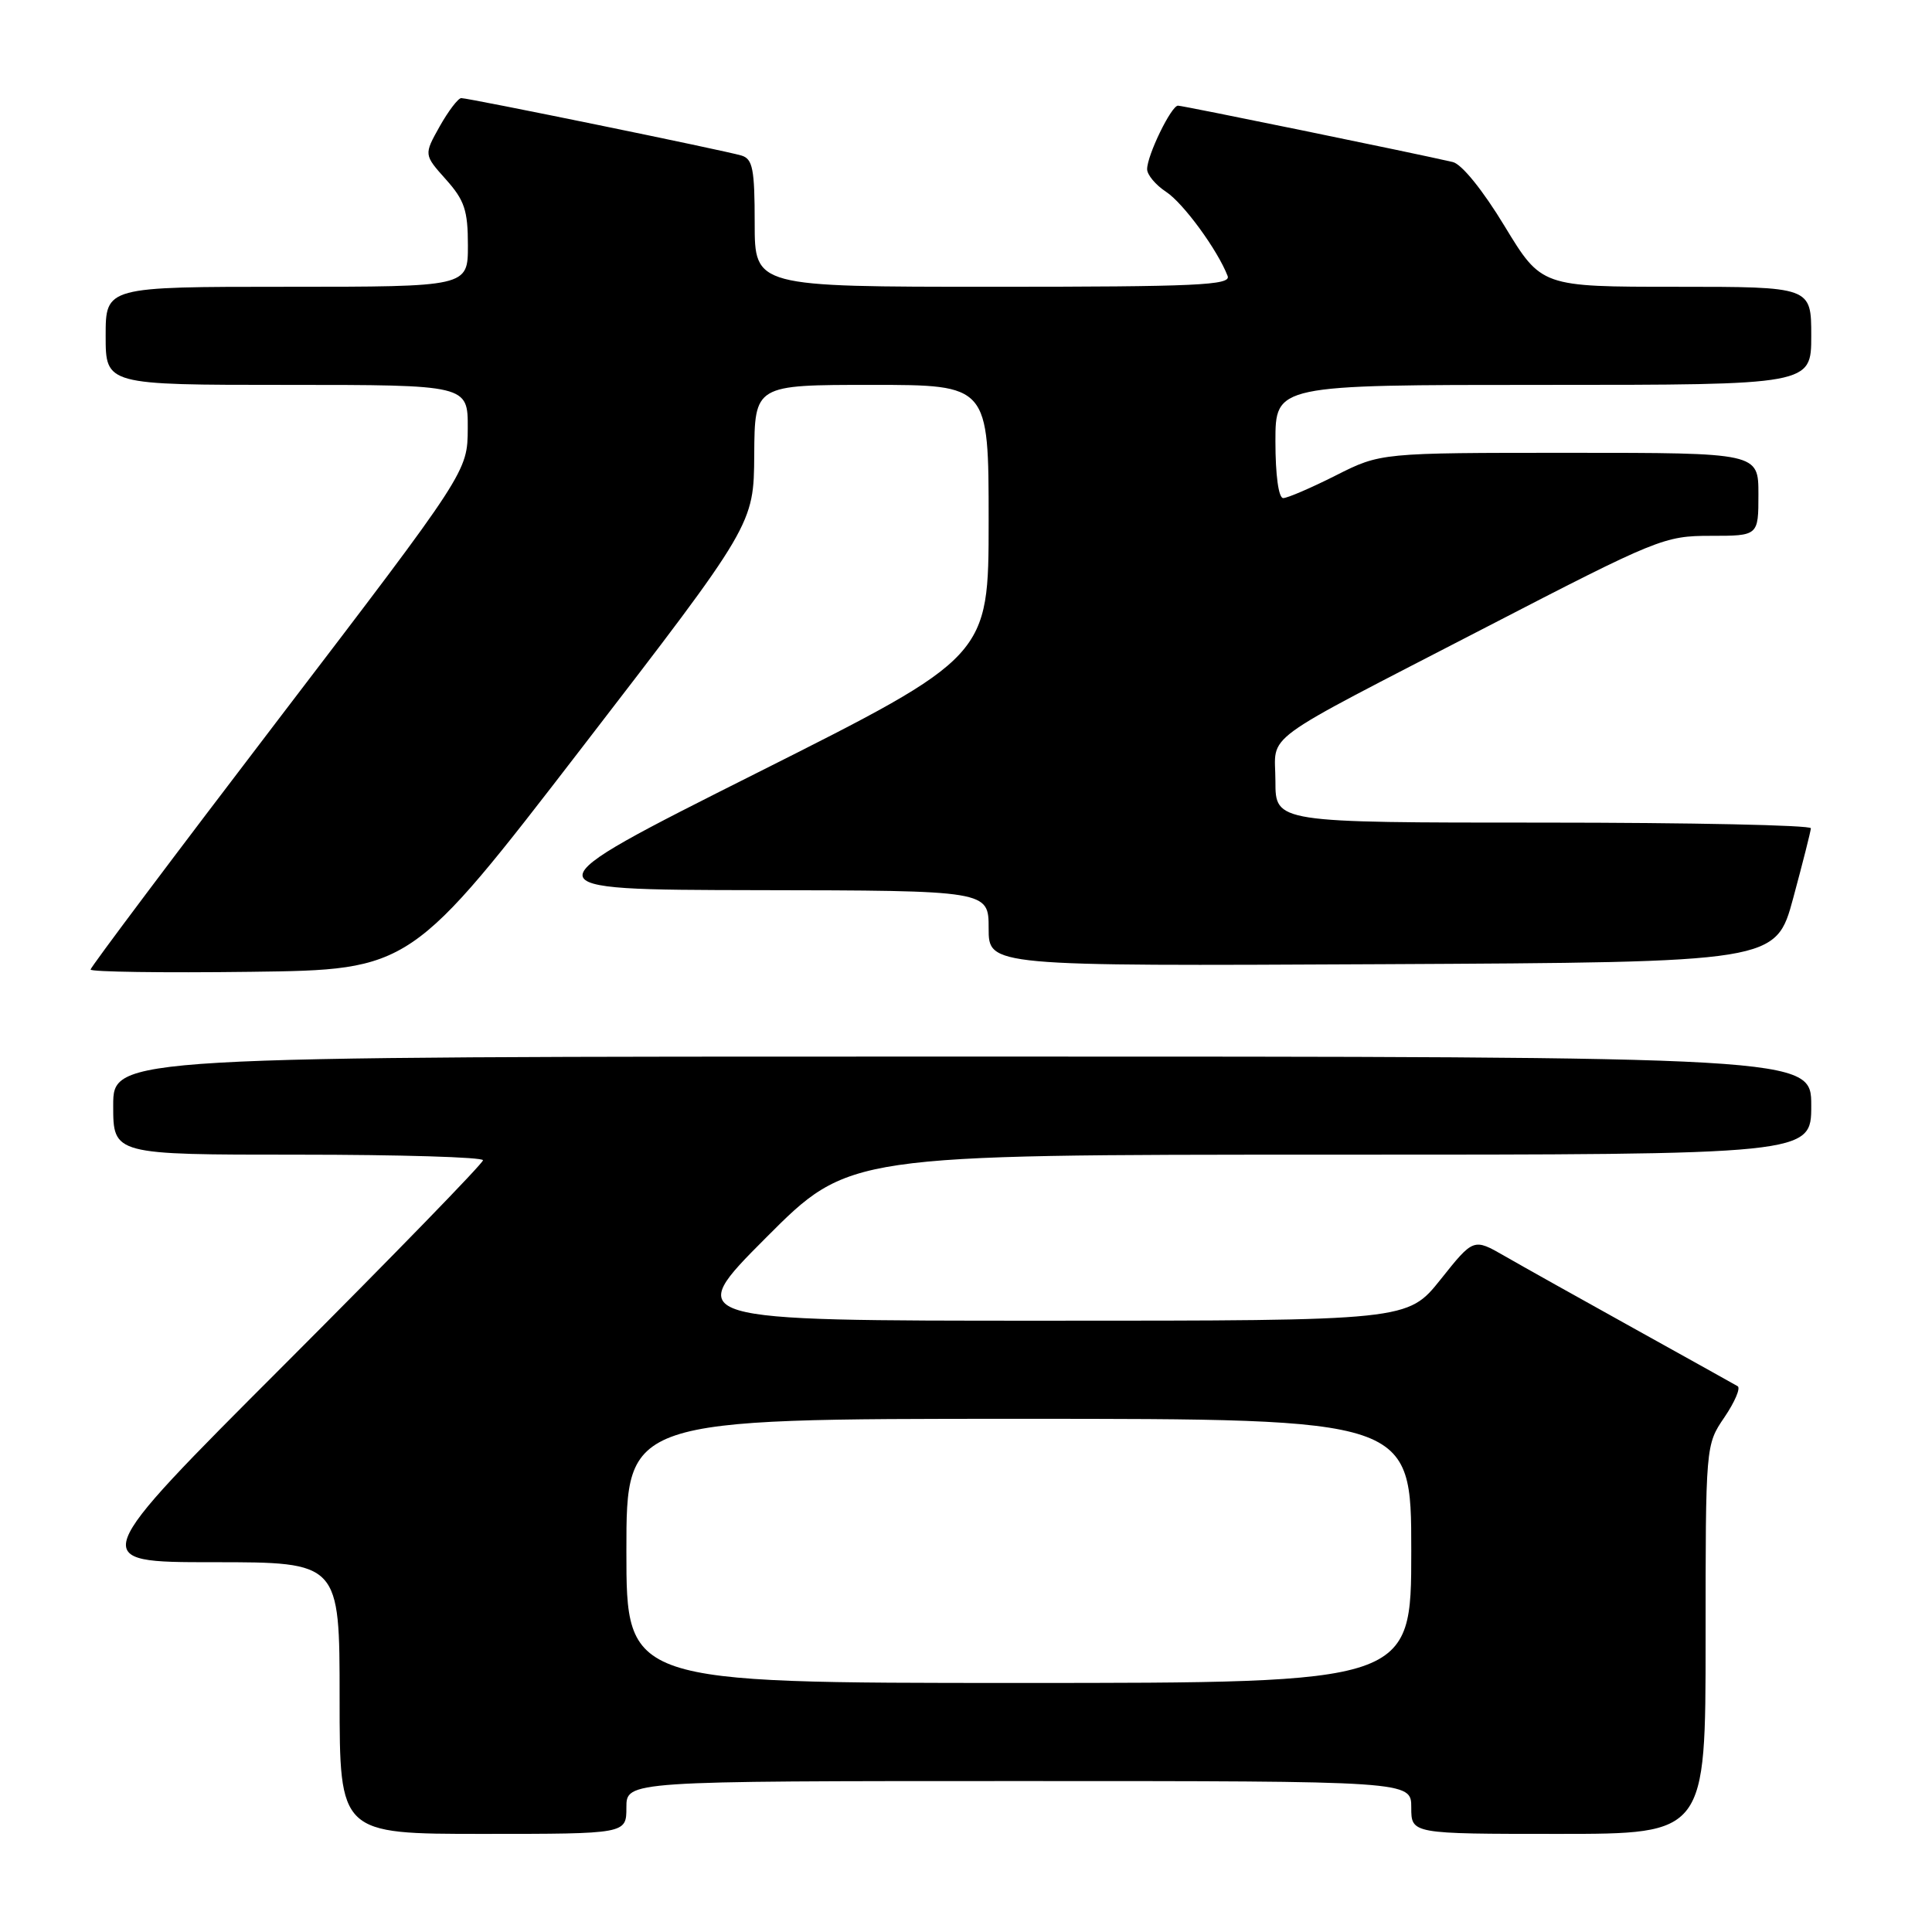 <?xml version="1.0" encoding="UTF-8" standalone="no"?>
<!DOCTYPE svg PUBLIC "-//W3C//DTD SVG 1.1//EN" "http://www.w3.org/Graphics/SVG/1.1/DTD/svg11.dtd" >
<svg xmlns="http://www.w3.org/2000/svg" xmlns:xlink="http://www.w3.org/1999/xlink" version="1.1" viewBox="0 0 256 256">
 <g >
 <path fill="currentColor"
d=" M 83.00 239.50 C 83.00 236.00 83.00 236.00 135.00 236.00 C 187.00 236.00 187.00 236.00 187.00 239.50 C 187.00 243.00 187.00 243.00 206.50 243.00 C 226.00 243.00 226.00 243.00 226.00 217.23 C 226.00 191.46 226.00 191.46 228.50 187.79 C 229.87 185.77 230.66 183.92 230.25 183.68 C 229.84 183.44 223.65 179.99 216.50 176.02 C 209.35 172.05 201.64 167.74 199.37 166.43 C 195.25 164.06 195.25 164.06 190.89 169.53 C 186.52 175.00 186.52 175.00 138.53 175.00 C 90.53 175.00 90.53 175.00 101.50 164.00 C 112.47 153.00 112.47 153.00 176.23 153.00 C 240.00 153.00 240.00 153.00 240.00 146.50 C 240.00 140.00 240.00 140.00 127.50 140.00 C 15.00 140.00 15.00 140.00 15.00 146.50 C 15.00 153.00 15.00 153.00 39.50 153.00 C 52.98 153.00 64.00 153.33 64.00 153.74 C 64.00 154.15 52.19 166.30 37.76 180.74 C 11.51 207.00 11.51 207.00 28.26 207.00 C 45.00 207.00 45.00 207.00 45.00 225.00 C 45.00 243.00 45.00 243.00 64.00 243.00 C 83.00 243.00 83.00 243.00 83.00 239.50 Z  M 77.16 99.00 C 99.88 69.50 99.88 69.50 99.94 60.25 C 100.00 51.00 100.00 51.00 115.50 51.00 C 131.00 51.00 131.00 51.00 131.00 69.00 C 131.00 86.99 131.00 86.99 100.25 102.44 C 69.50 117.89 69.50 117.89 100.25 117.95 C 131.00 118.00 131.00 118.00 131.00 123.01 C 131.00 128.02 131.00 128.02 183.15 127.76 C 235.31 127.50 235.31 127.50 237.61 119.00 C 238.87 114.33 239.93 110.16 239.95 109.75 C 239.98 109.34 224.03 109.00 204.50 109.00 C 169.00 109.00 169.00 109.00 169.00 103.52 C 169.00 96.96 166.22 98.99 196.92 83.11 C 219.62 71.37 220.53 71.00 226.67 71.00 C 233.00 71.00 233.00 71.00 233.00 65.50 C 233.00 60.00 233.00 60.00 207.97 60.00 C 182.94 60.00 182.94 60.00 177.00 63.00 C 173.73 64.65 170.59 66.00 170.03 66.00 C 169.42 66.00 169.00 62.97 169.00 58.50 C 169.00 51.00 169.00 51.00 204.50 51.00 C 240.00 51.00 240.00 51.00 240.00 44.50 C 240.00 38.00 240.00 38.00 222.12 38.00 C 204.25 38.00 204.25 38.00 199.37 29.97 C 196.49 25.21 193.68 21.74 192.50 21.47 C 187.52 20.31 156.74 14.00 156.09 14.00 C 155.20 14.00 152.00 20.57 152.00 22.42 C 152.00 23.16 153.13 24.51 154.50 25.41 C 156.80 26.91 161.35 33.14 162.67 36.58 C 163.13 37.79 158.54 38.00 131.61 38.00 C 100.00 38.00 100.00 38.00 100.00 29.57 C 100.00 22.40 99.74 21.06 98.25 20.61 C 96.07 19.95 62.14 13.00 61.12 13.00 C 60.71 13.00 59.42 14.69 58.26 16.75 C 56.16 20.50 56.16 20.50 59.08 23.77 C 61.55 26.53 62.00 27.87 62.00 32.52 C 62.00 38.00 62.00 38.00 38.00 38.00 C 14.00 38.00 14.00 38.00 14.00 44.50 C 14.00 51.00 14.00 51.00 38.00 51.00 C 62.00 51.00 62.00 51.00 61.98 56.75 C 61.95 62.50 61.95 62.50 36.98 95.20 C 23.24 113.19 12.00 128.16 12.00 128.47 C 12.00 128.78 21.55 128.92 33.22 128.77 C 54.44 128.50 54.44 128.50 77.16 99.00 Z  M 83.00 205.50 C 83.00 188.00 83.00 188.00 135.00 188.00 C 187.00 188.00 187.00 188.00 187.00 205.50 C 187.00 223.00 187.00 223.00 135.00 223.00 C 83.00 223.00 83.00 223.00 83.00 205.50 Z "/>
</g>
</svg>